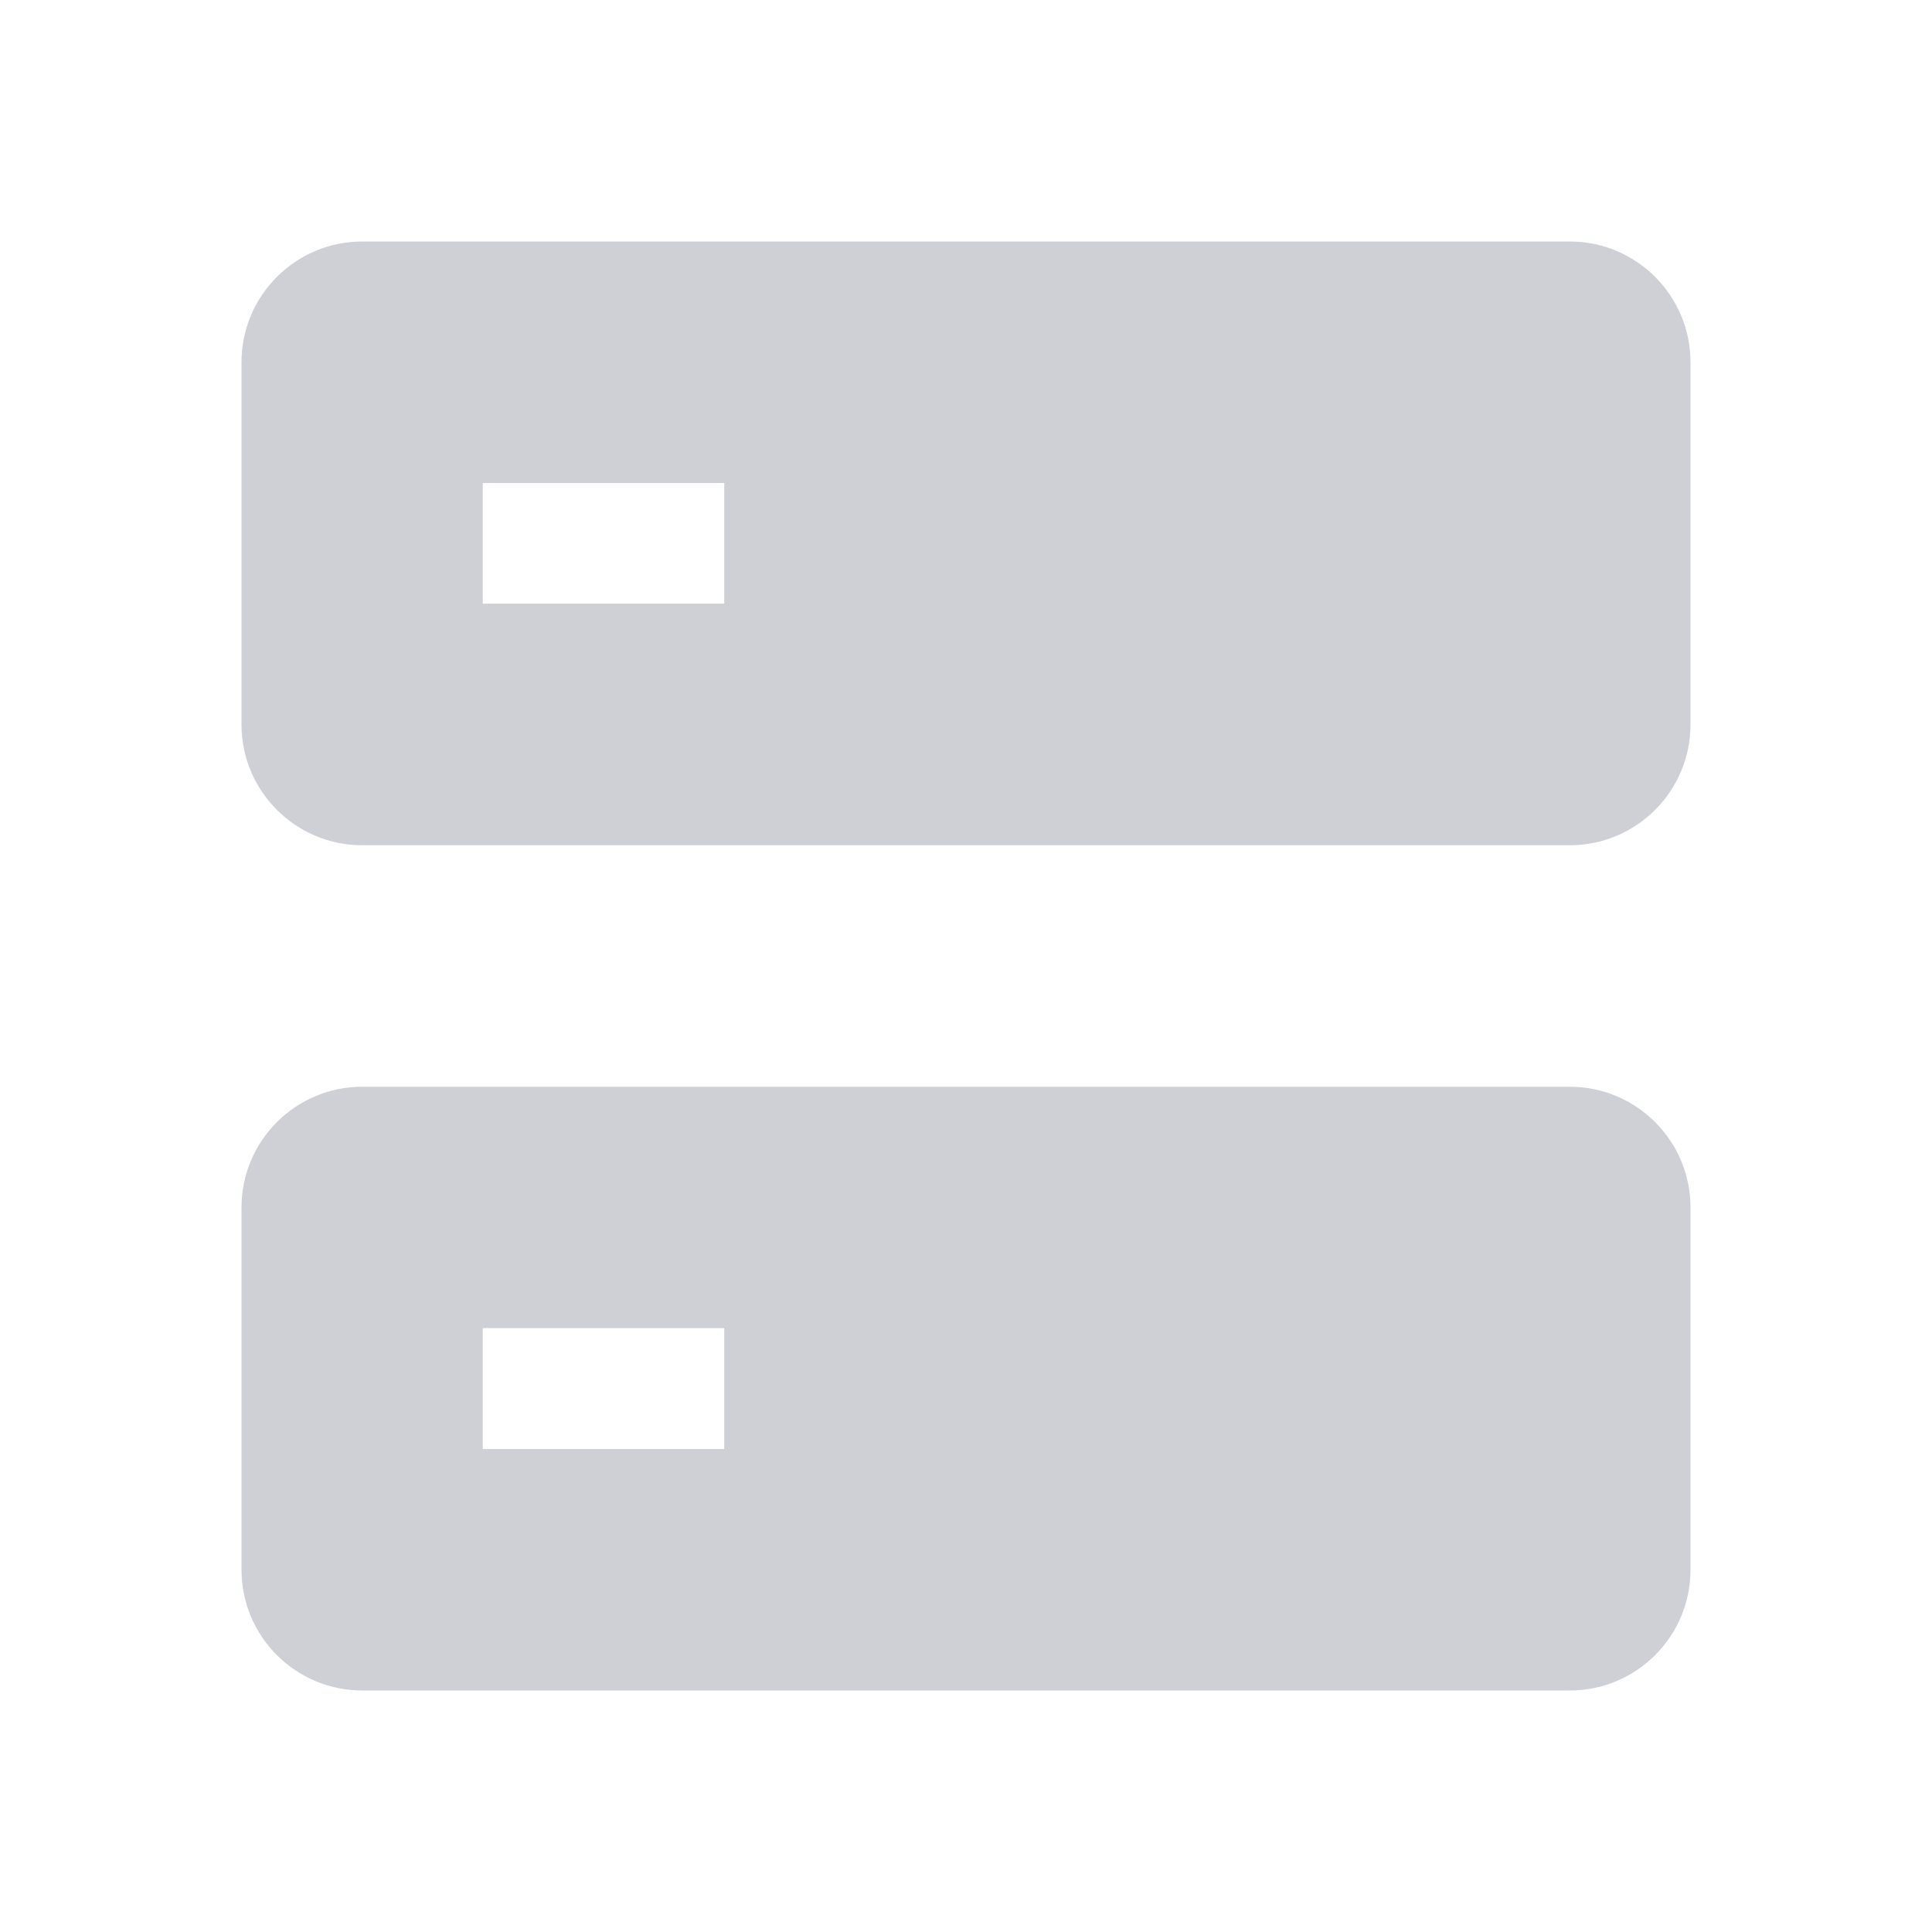 <svg width="16" height="16" viewBox="0 0 16 16" fill="none" xmlns="http://www.w3.org/2000/svg">
<path d="M13 9C13.552 9 14 9.448 14 10V13C14 13.552 13.552 14 13 14H3C2.448 14 2 13.552 2 13V10C2 9.448 2.448 9 3 9H13ZM3.998 10.999V12H5.998V10.999H3.998ZM13 2C13.552 2 14 2.448 14 3V6C14 6.552 13.552 7 13 7H3C2.448 7 2 6.552 2 6V3C2 2.448 2.448 2 3 2H13ZM3.998 4V4.999H5.998V4H3.998Z" fill="#CED0D6"/>
</svg>
